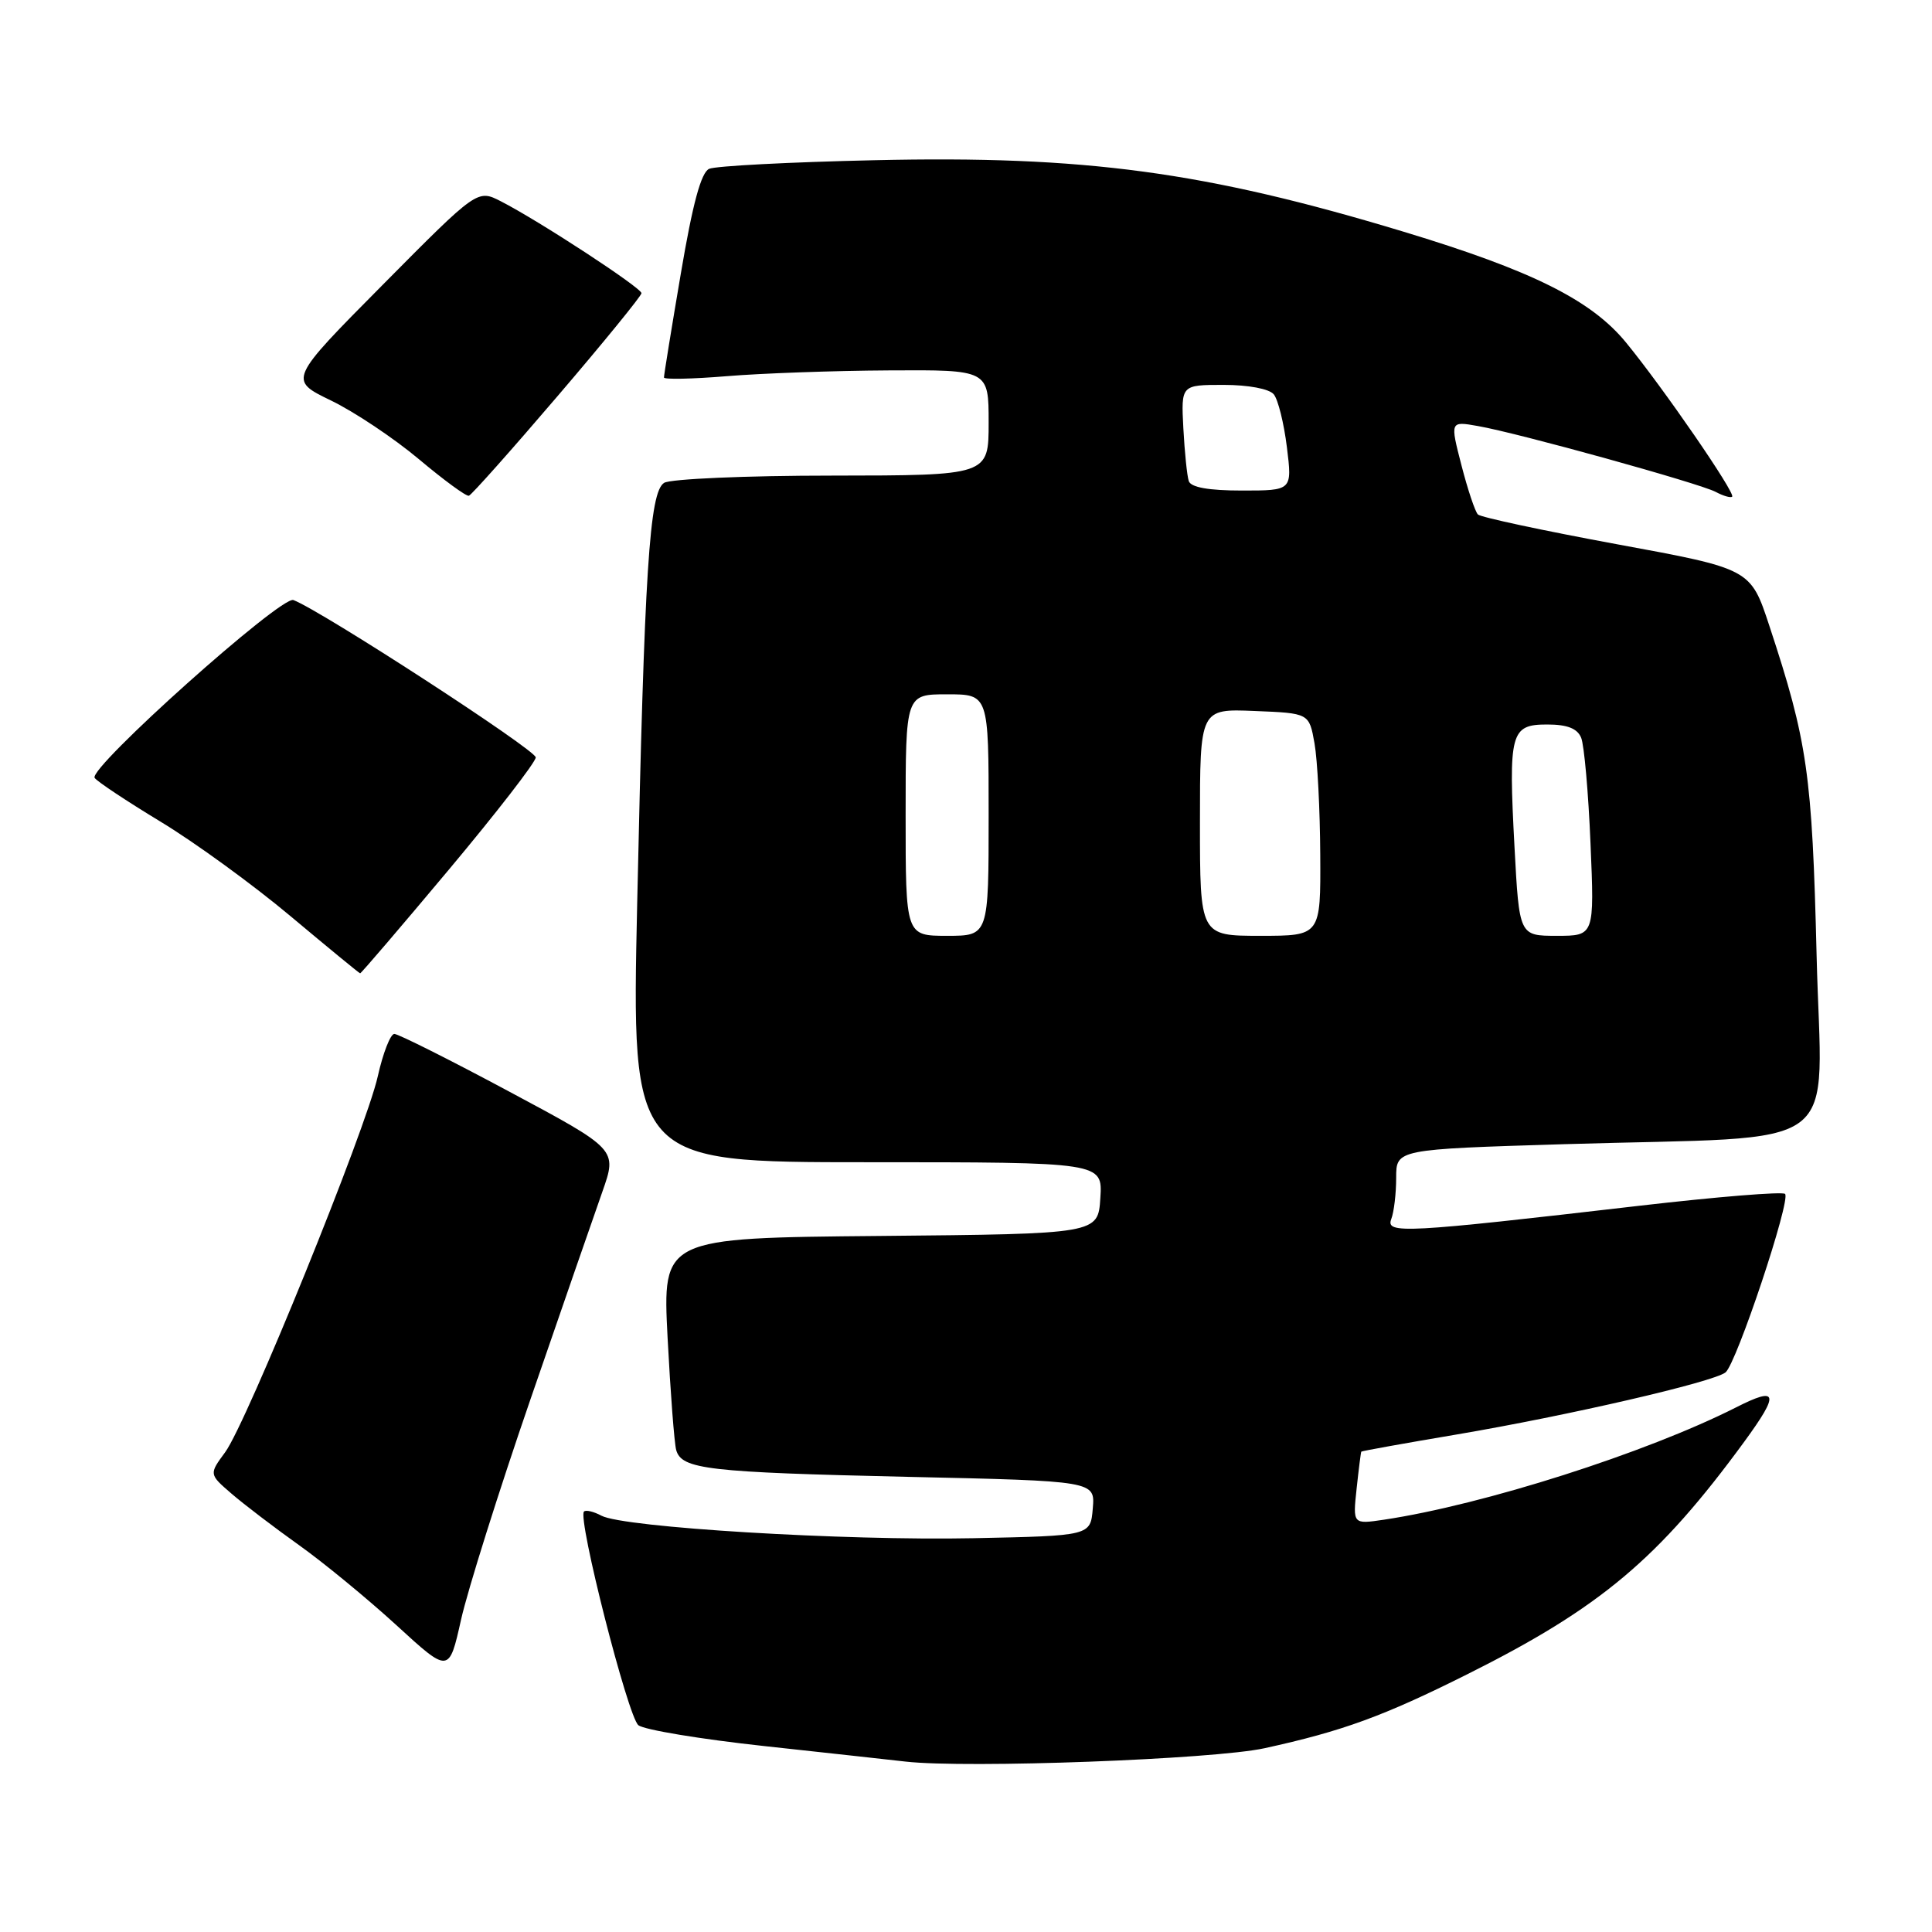 <?xml version="1.0" encoding="UTF-8" standalone="no"?>
<!DOCTYPE svg PUBLIC "-//W3C//DTD SVG 1.1//EN" "http://www.w3.org/Graphics/SVG/1.1/DTD/svg11.dtd" >
<svg xmlns="http://www.w3.org/2000/svg" xmlns:xlink="http://www.w3.org/1999/xlink" version="1.1" viewBox="0 0 256 256">
 <g >
 <path fill="currentColor"
d=" M 167.55 231.65 C 177.89 229.39 183.34 227.40 194.50 221.81 C 212.09 213.01 219.80 206.52 231.15 191.00 C 235.83 184.59 235.60 183.66 230.03 186.49 C 218.11 192.52 196.59 199.39 183.37 201.37 C 179.25 201.98 179.25 201.98 179.76 197.24 C 180.04 194.63 180.32 192.43 180.38 192.35 C 180.45 192.26 186.12 191.24 193.00 190.08 C 207.76 187.58 227.03 183.13 228.64 181.85 C 230.09 180.69 237.33 159.00 236.53 158.20 C 236.20 157.87 227.51 158.58 217.22 159.77 C 186.01 163.39 183.59 163.52 184.35 161.53 C 184.71 160.60 185.00 158.14 185.00 156.06 C 185.00 152.29 185.00 152.29 207.25 151.61 C 245.24 150.46 241.35 153.37 240.71 126.61 C 240.12 102.53 239.51 98.27 234.45 82.93 C 231.96 75.37 231.96 75.37 214.23 72.11 C 204.48 70.31 196.20 68.54 195.83 68.17 C 195.46 67.80 194.48 64.87 193.65 61.65 C 192.14 55.80 192.14 55.80 195.82 56.45 C 201.17 57.38 225.18 64.04 227.34 65.18 C 228.35 65.72 229.33 66.00 229.52 65.81 C 229.99 65.35 220.36 51.36 215.46 45.39 C 210.85 39.76 203.00 35.85 185.94 30.69 C 159.69 22.75 143.73 20.59 115.81 21.23 C 104.64 21.48 94.81 21.99 93.97 22.37 C 92.90 22.84 91.78 26.98 90.21 36.27 C 88.97 43.55 87.97 49.73 87.98 50.02 C 87.99 50.30 91.71 50.22 96.25 49.85 C 100.79 49.47 110.46 49.12 117.75 49.08 C 131.00 49.00 131.00 49.00 131.00 56.00 C 131.00 63.00 131.00 63.00 110.25 63.02 C 98.84 63.02 88.83 63.46 88.00 63.98 C 86.05 65.21 85.39 75.47 84.43 119.75 C 83.68 154.00 83.68 154.00 114.89 154.00 C 146.11 154.00 146.11 154.00 145.80 158.75 C 145.50 163.50 145.50 163.50 116.64 163.77 C 87.78 164.03 87.78 164.03 88.46 177.27 C 88.84 184.54 89.35 191.24 89.60 192.14 C 90.32 194.69 93.76 195.09 120.30 195.69 C 145.11 196.24 145.11 196.24 144.80 199.87 C 144.50 203.50 144.50 203.50 129.00 203.82 C 111.84 204.17 82.62 202.40 79.70 200.84 C 78.67 200.29 77.63 200.04 77.38 200.29 C 76.50 201.17 83.21 227.51 84.59 228.60 C 85.36 229.21 92.85 230.45 101.24 231.36 C 109.63 232.27 118.08 233.20 120.00 233.42 C 128.15 234.34 160.76 233.13 167.55 231.65 Z  M 70.26 185.50 C 74.43 173.40 78.73 160.98 79.82 157.90 C 81.79 152.30 81.79 152.30 67.49 144.65 C 59.63 140.44 52.77 137.00 52.25 137.00 C 51.74 137.00 50.75 139.52 50.06 142.61 C 48.48 149.68 32.71 188.51 29.84 192.42 C 27.69 195.34 27.69 195.34 30.68 197.92 C 32.33 199.34 36.34 202.40 39.61 204.73 C 42.87 207.05 48.68 211.83 52.52 215.34 C 59.50 221.74 59.50 221.74 61.09 214.62 C 61.97 210.70 66.09 197.60 70.26 185.50 Z  M 59.46 115.25 C 65.79 107.69 70.98 100.99 70.99 100.36 C 71.00 99.37 42.64 80.95 38.88 79.51 C 37.27 78.89 11.72 101.74 12.54 103.07 C 12.83 103.53 16.76 106.14 21.28 108.88 C 25.80 111.61 33.55 117.25 38.50 121.40 C 43.45 125.55 47.60 128.96 47.72 128.97 C 47.84 128.99 53.13 122.81 59.46 115.25 Z  M 73.87 52.50 C 79.99 45.35 84.99 39.21 85.00 38.85 C 85.00 38.14 71.44 29.27 66.38 26.68 C 63.26 25.08 63.26 25.08 50.74 37.71 C 38.22 50.34 38.22 50.34 43.86 53.07 C 46.96 54.57 52.20 58.07 55.50 60.84 C 58.80 63.61 61.78 65.80 62.13 65.69 C 62.47 65.59 67.76 59.65 73.87 52.50 Z  M 120.00 108.00 C 120.00 92.00 120.00 92.00 125.50 92.00 C 131.00 92.00 131.00 92.00 131.00 108.00 C 131.00 124.00 131.00 124.00 125.50 124.00 C 120.00 124.00 120.00 124.00 120.00 108.00 Z  M 159.00 108.96 C 159.00 93.91 159.00 93.91 166.24 94.21 C 173.47 94.50 173.47 94.50 174.18 98.50 C 174.57 100.70 174.91 107.34 174.94 113.25 C 175.00 124.00 175.00 124.00 167.00 124.00 C 159.00 124.00 159.00 124.00 159.00 108.96 Z  M 200.68 112.25 C 199.87 97.07 200.15 96.00 205.01 96.00 C 207.66 96.00 209.00 96.52 209.51 97.75 C 209.91 98.71 210.47 105.01 210.75 111.75 C 211.27 124.00 211.27 124.00 206.29 124.00 C 201.31 124.00 201.31 124.00 200.68 112.25 Z  M 157.52 63.75 C 157.29 63.06 156.97 59.91 156.80 56.75 C 156.50 51.00 156.50 51.00 162.13 51.00 C 165.41 51.00 168.18 51.52 168.78 52.25 C 169.35 52.94 170.13 56.09 170.52 59.25 C 171.23 65.00 171.23 65.00 164.58 65.00 C 160.16 65.00 157.80 64.58 157.52 63.75 Z "/>
</g>
</svg>